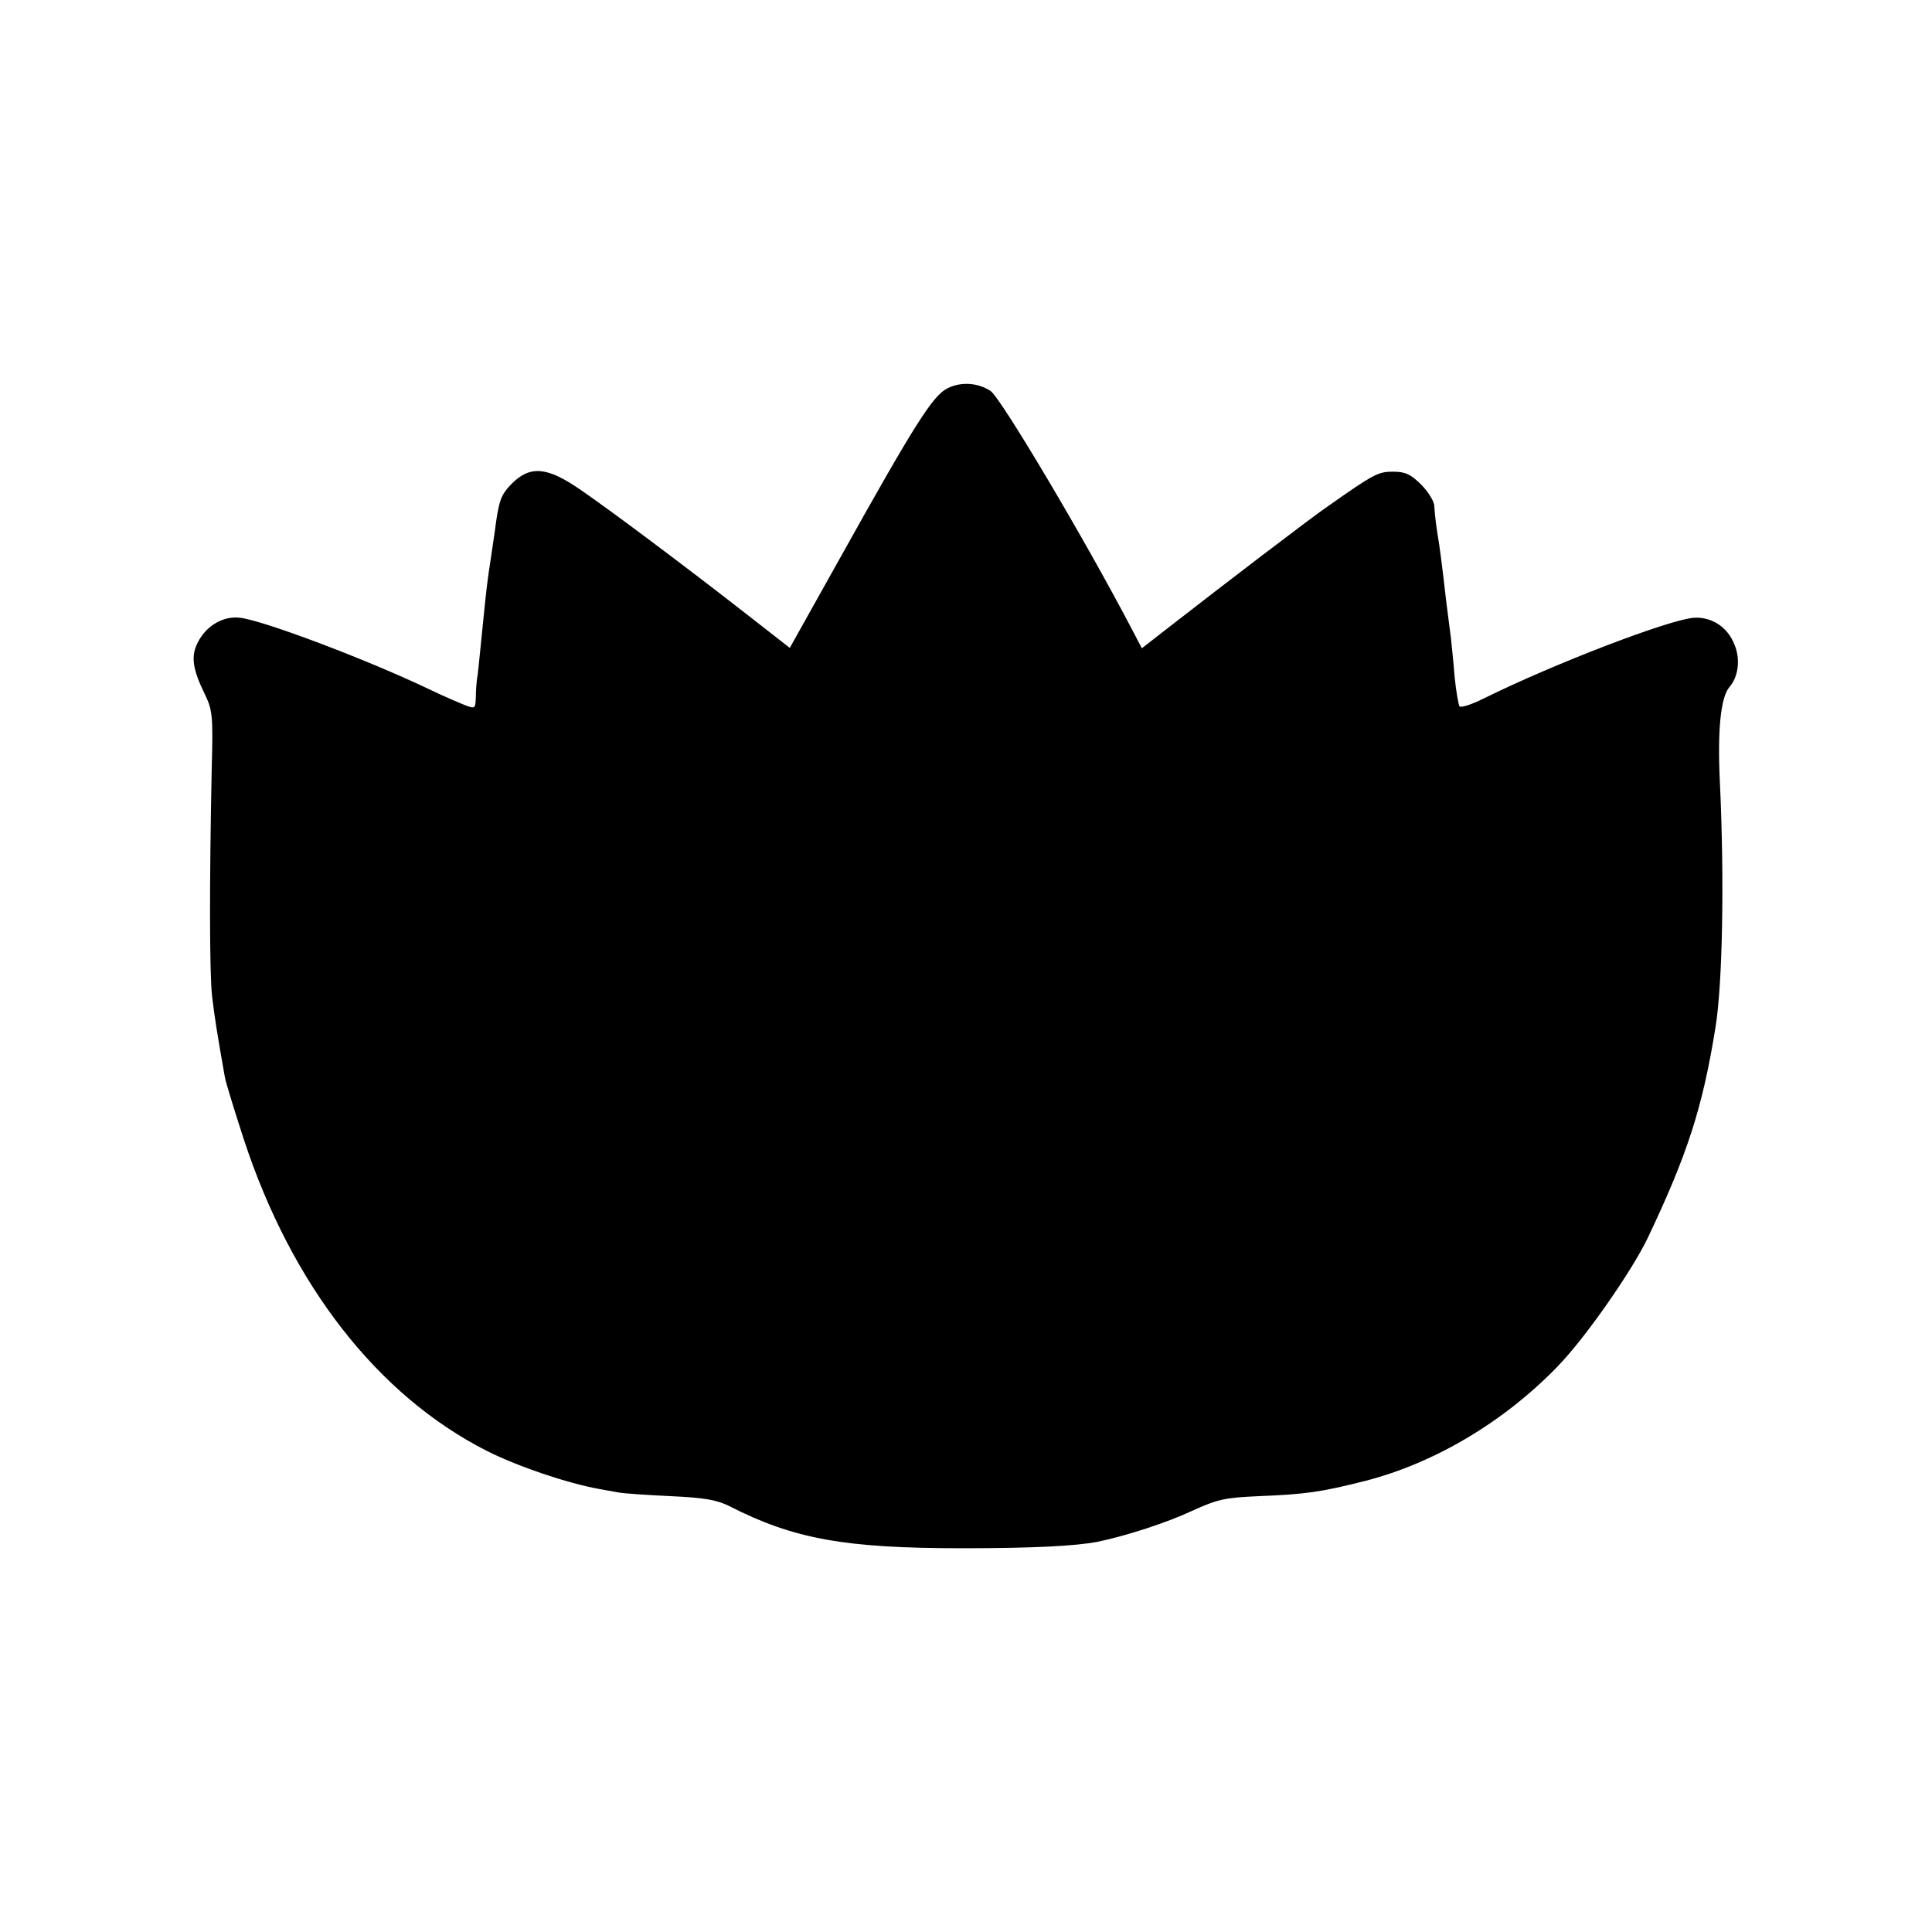 <?xml version="1.0" standalone="no"?>
<!DOCTYPE svg PUBLIC "-//W3C//DTD SVG 20010904//EN"
 "http://www.w3.org/TR/2001/REC-SVG-20010904/DTD/svg10.dtd">
<svg version="1.0" xmlns="http://www.w3.org/2000/svg"
 width="512pt" height="512pt" viewBox="0 0 512 512"
 preserveAspectRatio="xMidYMid meet">
<g transform="translate(0,512) scale(0.1,-0.1)"
fill="#000000" stroke="none">
<path d="M2511 4091 c-39 -19 -88 -97 -286 -452 l-132 -236 -114 89 c-164 128
-363 277 -442 331 -87 60 -132 64 -181 15 -29 -30 -34 -43 -45 -128 -8 -52
-15 -104 -17 -115 -4 -27 -11 -93 -20 -185 -4 -41 -8 -82 -10 -90 -1 -8 -3
-30 -3 -47 -1 -31 -2 -32 -28 -22 -15 6 -60 25 -99 44 -164 78 -439 182 -499
188 -43 5 -88 -21 -110 -64 -20 -37 -15 -72 18 -139 20 -42 22 -56 18 -200 -6
-295 -6 -535 1 -600 7 -57 12 -91 34 -215 3 -16 26 -90 50 -164 127 -387 355
-679 644 -826 84 -42 211 -85 298 -101 12 -2 34 -6 50 -9 15 -3 78 -7 140 -10
88 -4 122 -10 154 -26 172 -88 308 -112 618 -112 190 0 301 6 358 17 74 15
185 51 251 82 68 31 87 35 176 39 126 5 167 11 285 41 182 47 366 156 508 303
73 75 197 253 239 341 105 221 145 345 179 556 19 115 24 390 12 649 -7 139 2
227 25 254 24 27 30 75 13 114 -18 45 -59 72 -105 70 -63 -3 -371 -121 -561
-215 -30 -15 -58 -24 -62 -20 -3 4 -9 39 -13 77 -3 39 -8 86 -10 105 -10 75
-15 117 -20 162 -3 26 -8 64 -11 85 -8 48 -11 72 -13 102 0 12 -16 38 -35 57
-27 27 -42 34 -74 34 -39 0 -50 -5 -172 -91 -43 -29 -282 -212 -404 -307 l-90
-70 -24 46 c-128 245 -350 618 -377 636 -34 22 -78 25 -114 7z"/>
</g>
</svg>
